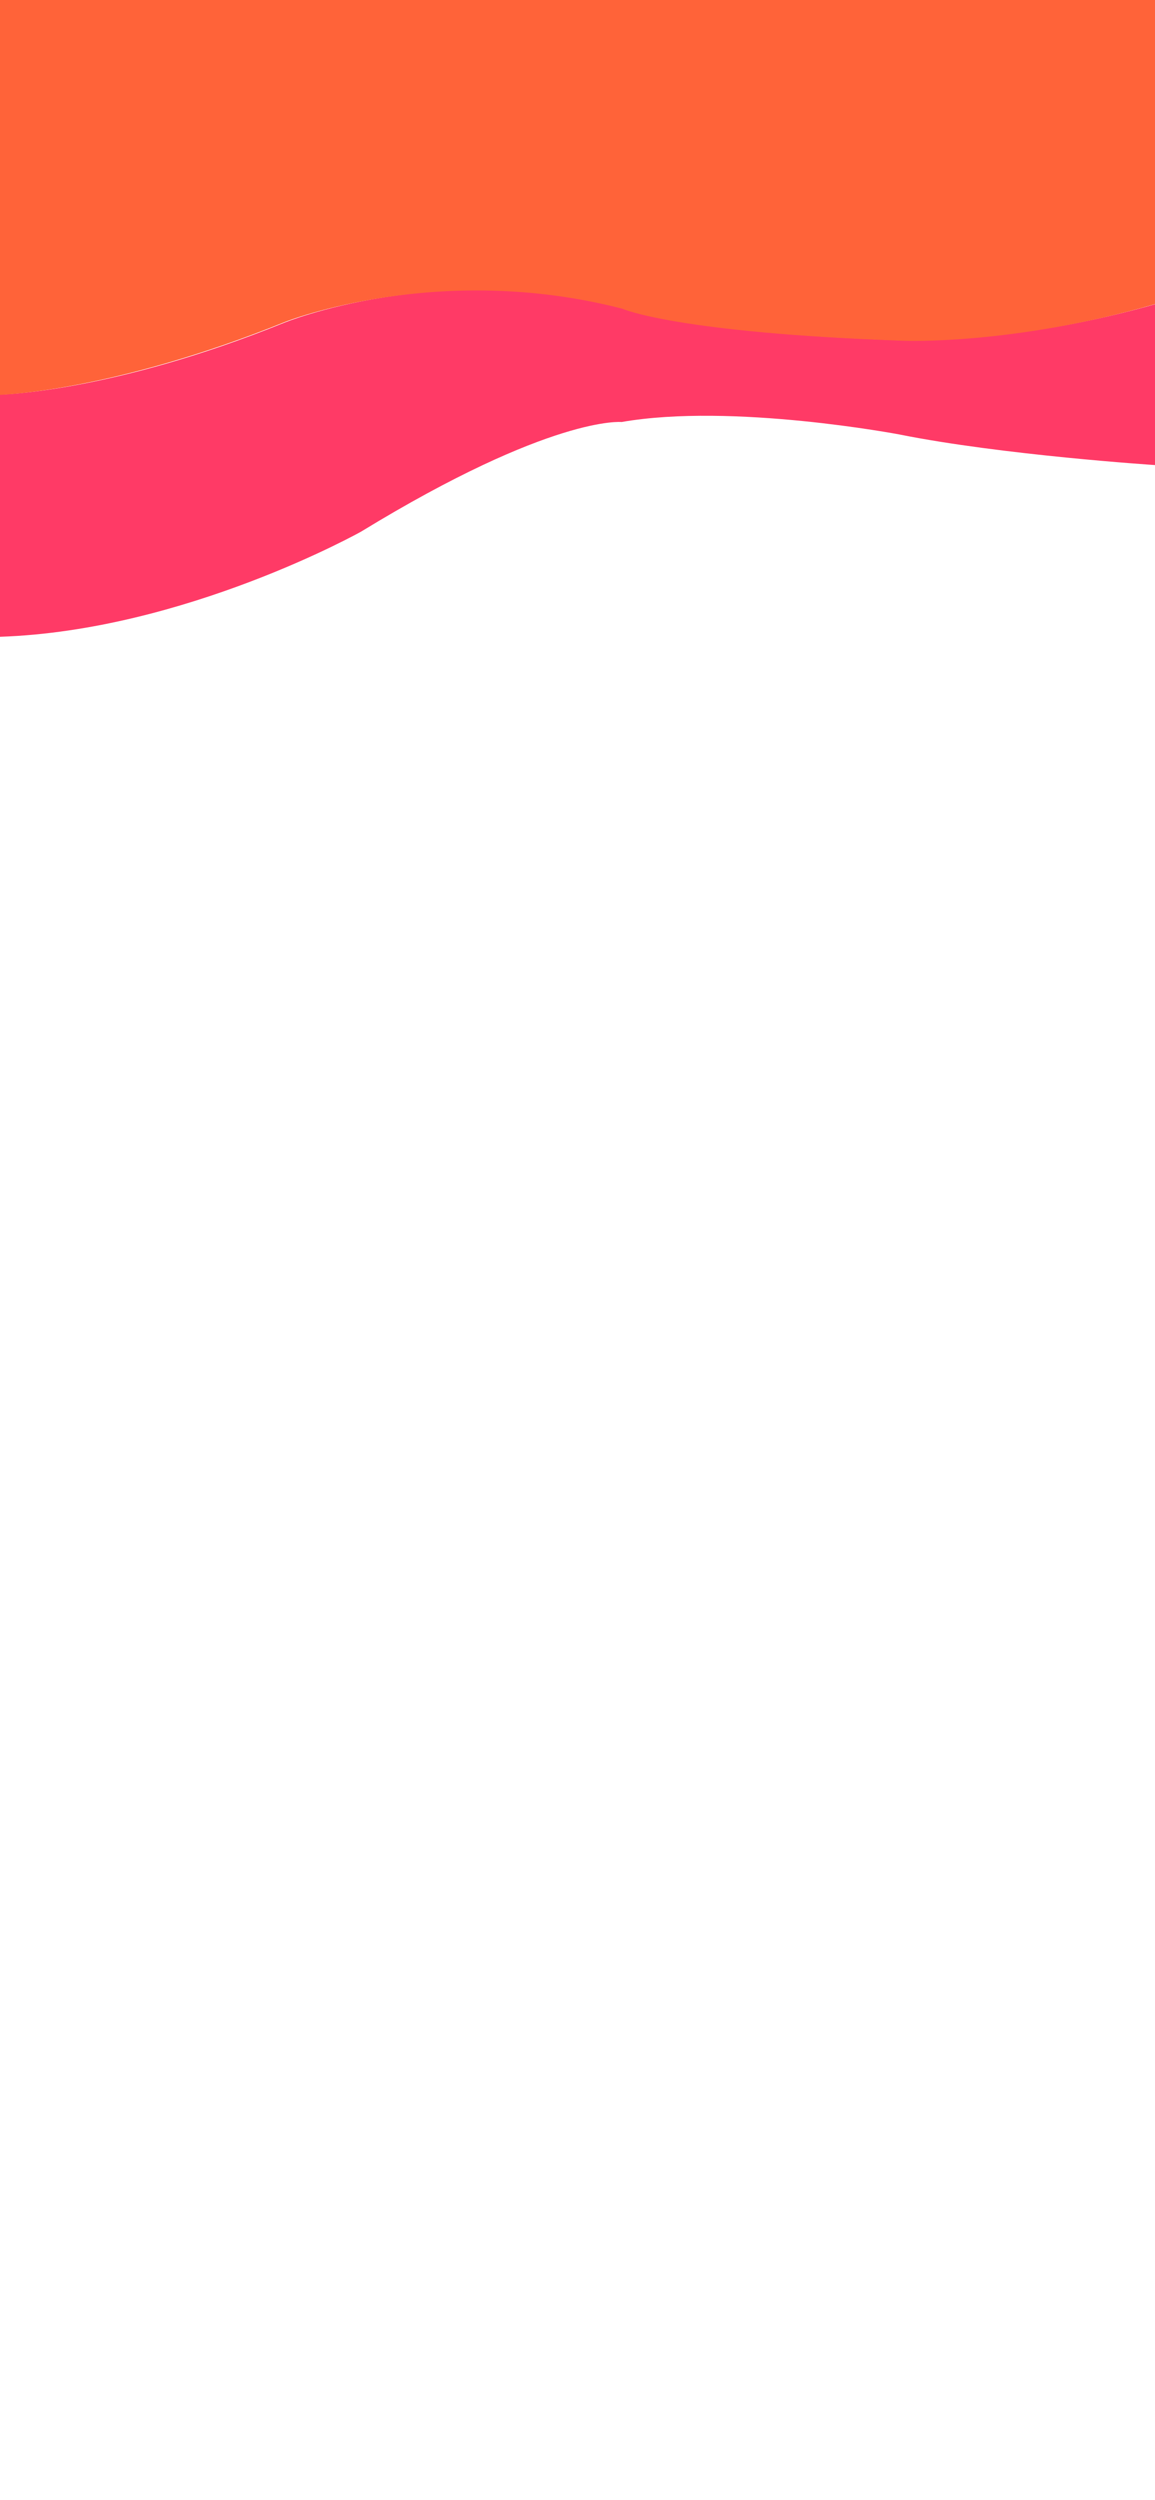 <svg version="1.2" preserveAspectRatio="none" xmlns="http://www.w3.org/2000/svg" viewBox="0 0 1170 2532" width="1170" height="2532"><style>.a{fill:#ff3a66}.b{fill:#ff6339}</style><path class="a" d="m0 399.6c0 0 112.9-1.9 287.8-72.7 0 0 155.4-63.7 342.3-15.3 0 0 52.7 25 283.6 33.1 0 0 114.8 4.2 259.3-37.4l-3 163.7c0 0-154.9-10.1-259-31 0 0-169.3-32.2-281.3-12.6 0 0-70.6-7.1-263.9 111 0 0-178.8 100.2-365.8 106.5z"/><path class="b" d="m1170 0v308c-144.4 41.7-254.4 37.1-254.4 37.1-230.9-8-285.1-32.4-285.1-32.4-186.9-48.4-341.5 13.2-341.5 13.2-174.9 70.8-289 74-289 74v-399.9c187-6.3 1170 0 1170 0z"/></svg>